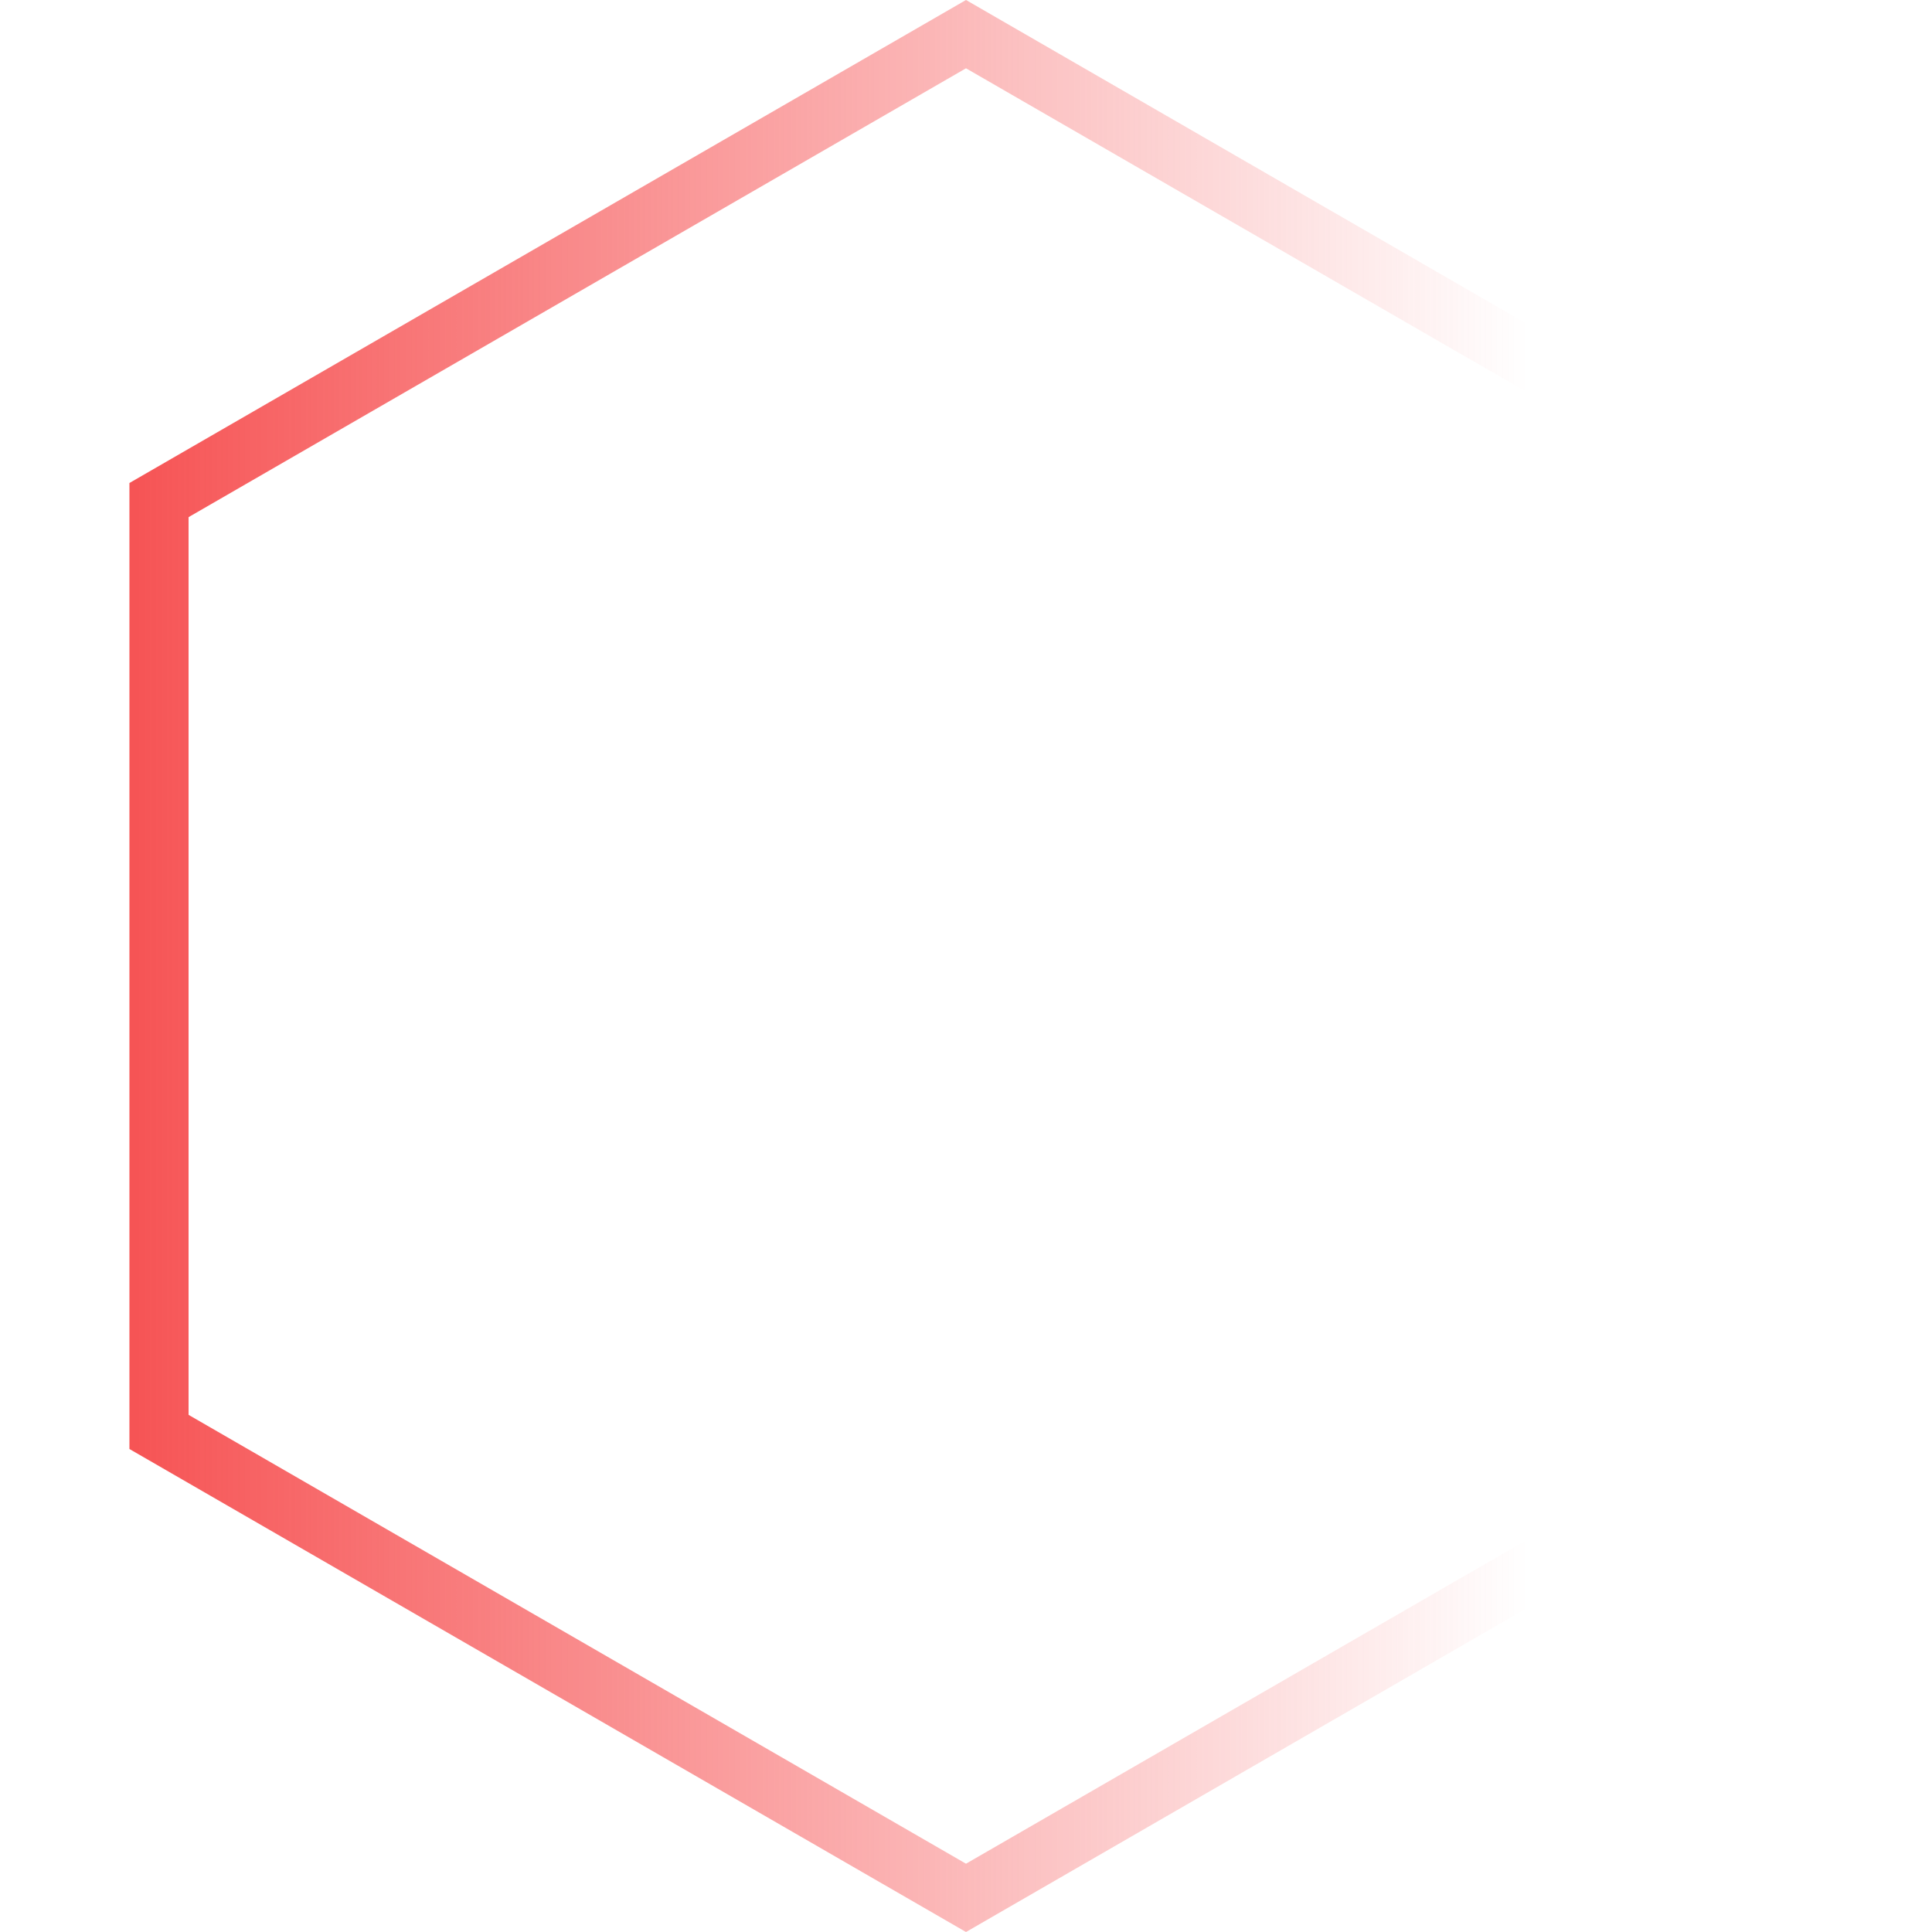 <svg width="98" height="98" viewBox="0 0 98 98" fill="none" xmlns="http://www.w3.org/2000/svg">
<g clip-path="url(#clip0_4371_3040)">
<path d="M8.065 25.366L49 1.732L89.935 25.366V72.634L49 96.268L8.065 72.634V25.366Z" stroke="url(#paint0_linear_4371_3040)" stroke-width="3"/>
</g>
<defs>
<linearGradient id="paint0_linear_4371_3040" x1="5.5" y1="49" x2="77.5" y2="49" gradientUnits="userSpaceOnUse">
<stop stop-color="#F65152"/>
<stop offset="1" stop-color="#F65152" stop-opacity="0"/>
</linearGradient>
<clipPath id="clip0_4371_3040">
<rect width="98" height="98" fill="white"/>
</clipPath>
</defs>
</svg>
